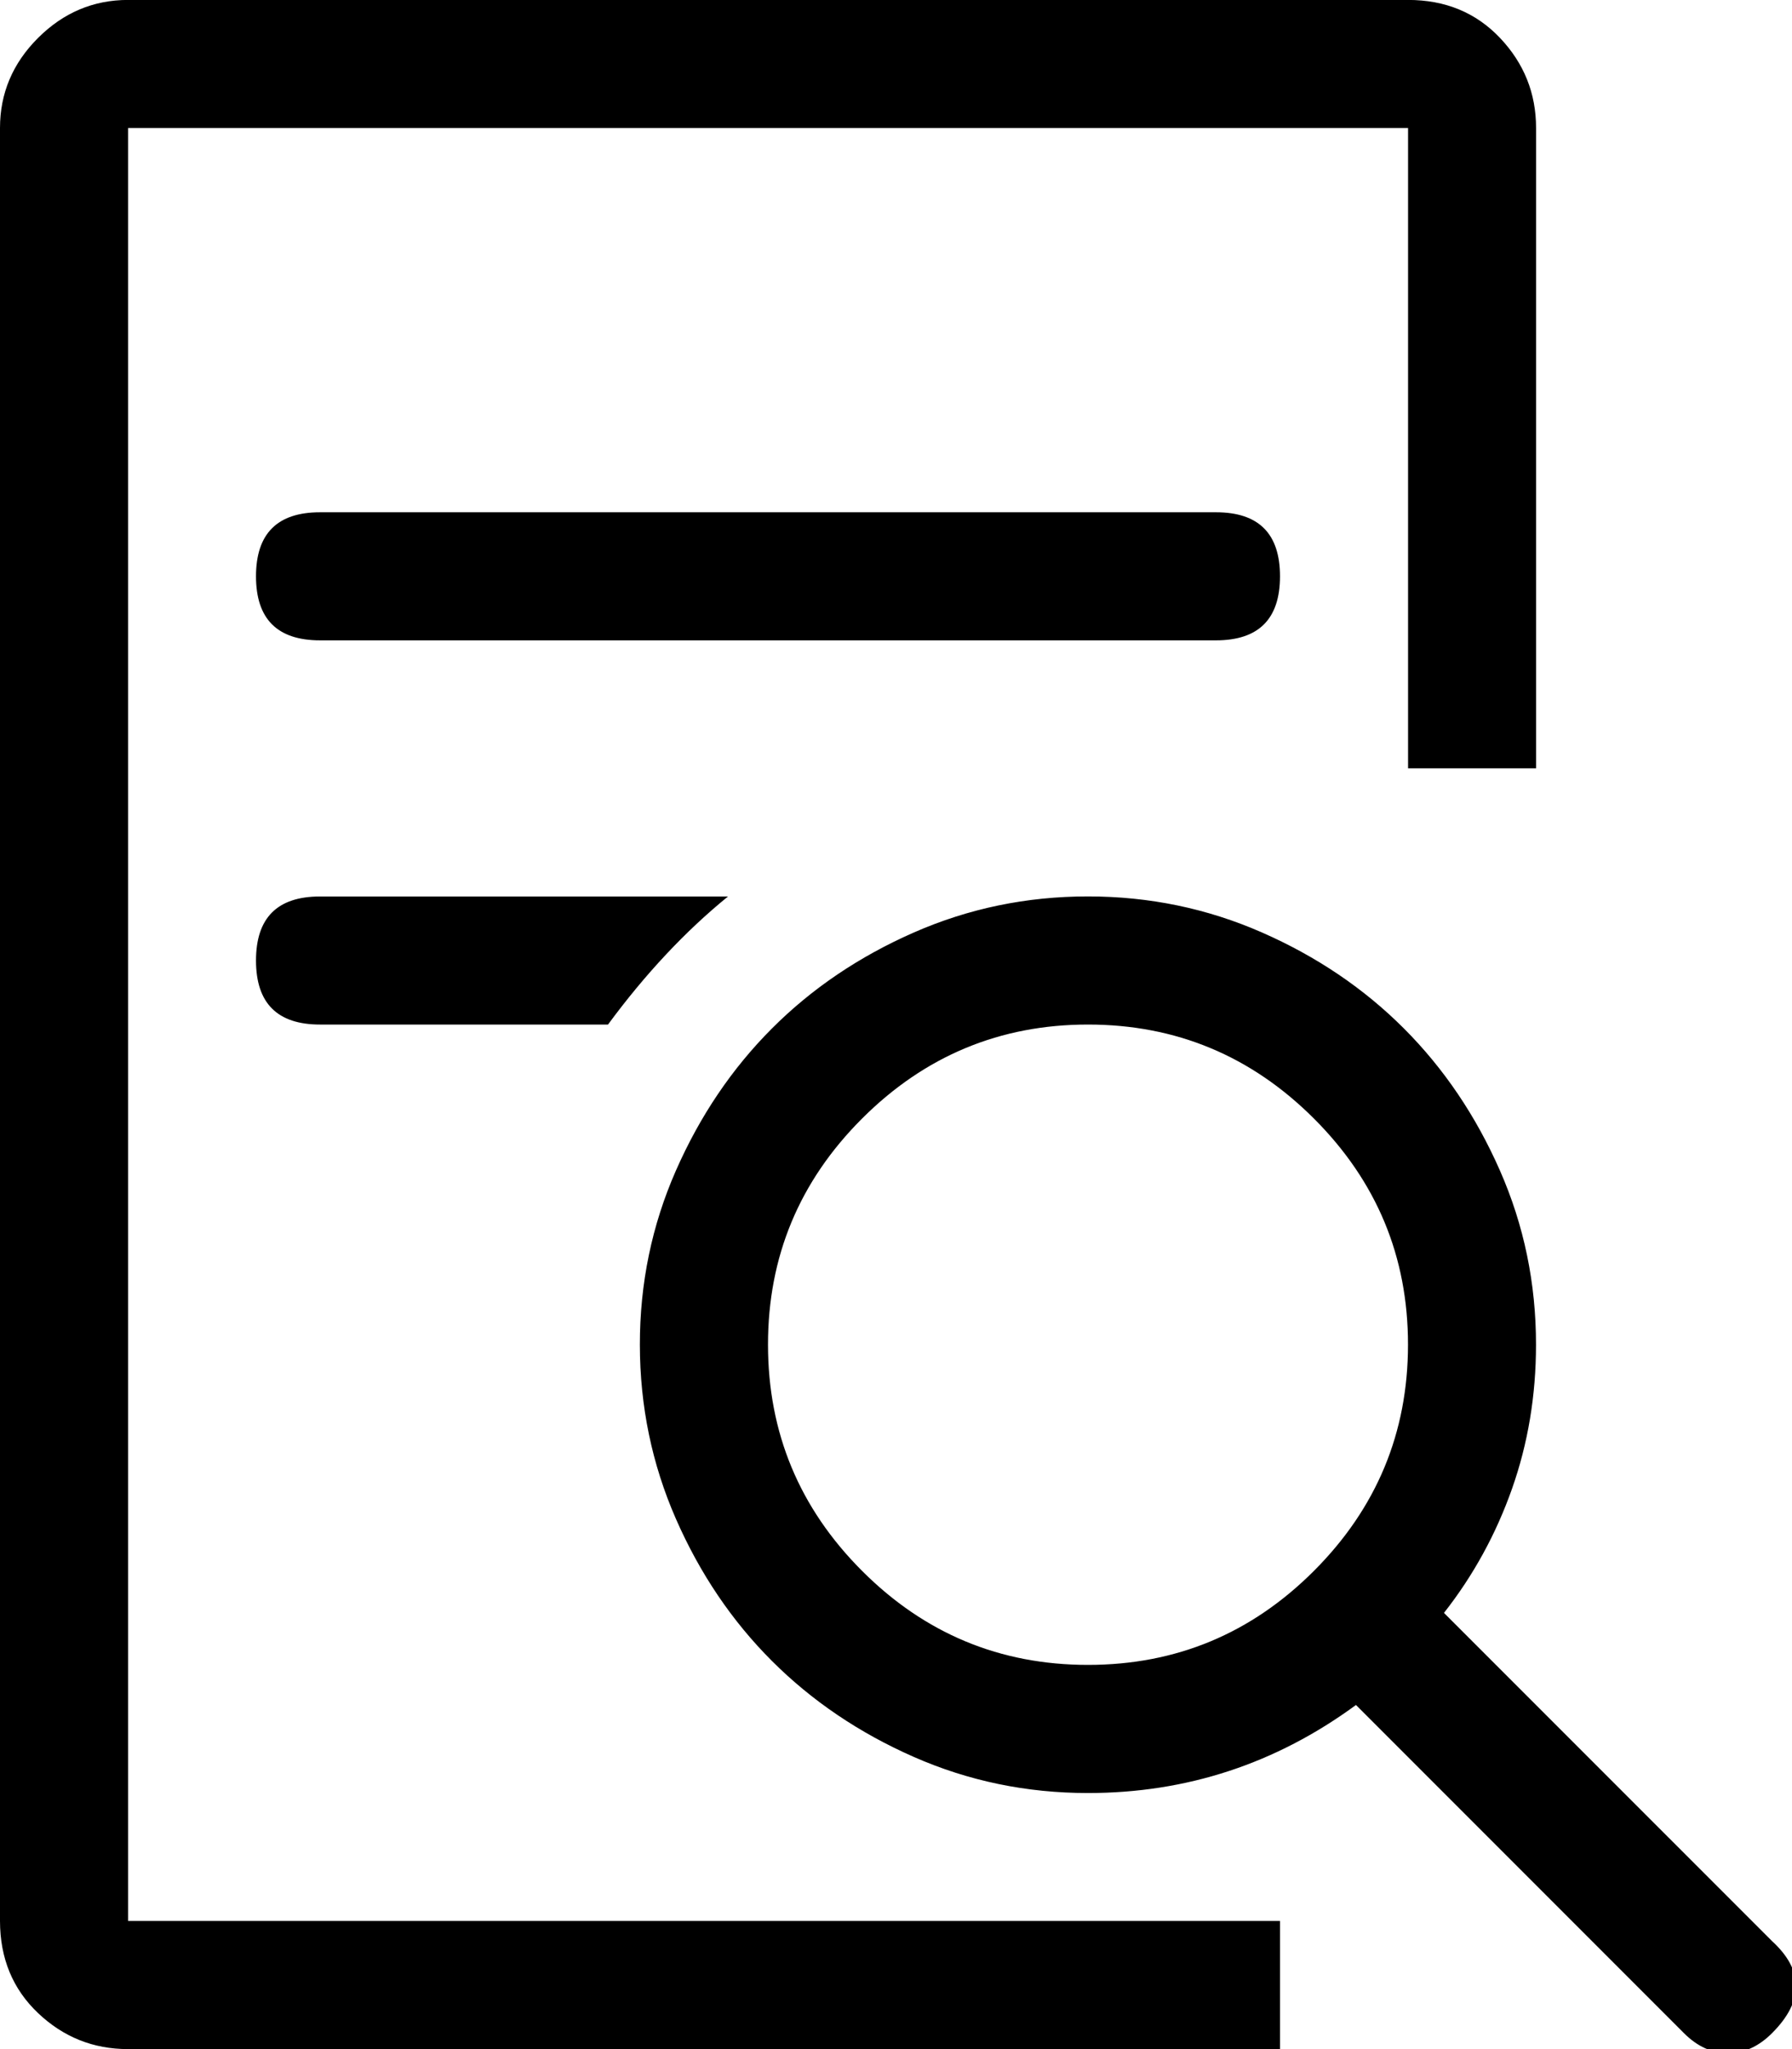 <!-- Generated by IcoMoon.io -->
<svg version="1.1" xmlns="http://www.w3.org/2000/svg" width="28" height="32" viewBox="0 0 28 32">
<title>uniE1D8</title>
<path d="M27.688 30.313q0.75 0.688 0 1.438-0.313 0.313-0.688 0.313t-0.688-0.313l-5.125-5.125q-1.875 1.375-4.188 1.375-1.438 0-2.719-0.563t-2.219-1.5-1.5-2.219-0.563-2.719 0.563-2.719 1.5-2.219 2.219-1.5 2.719-0.563 2.719 0.563 2.219 1.5 1.5 2.219 0.563 2.719q0 1.188-0.375 2.25t-1.063 1.938zM17 26q2.063 0 3.531-1.469t1.469-3.531-1.469-3.531-3.531-1.469-3.531 1.469-1.469 3.531 1.469 3.531 3.531 1.469zM20 9q0 1-1 1h-14q-1 0-1-1t1-1h14q1 0 1 1zM4 15q0-1 1-1h6.375q-1 0.813-1.875 2h-4.5q-1 0-1-1zM20 30v2h-18q-0.813 0-1.406-0.563t-0.594-1.438v-28q0-0.813 0.594-1.406t1.406-0.594h20q0.875 0 1.438 0.594t0.563 1.406v10h-2v-10h-20v28h18z"></path>
</svg>
